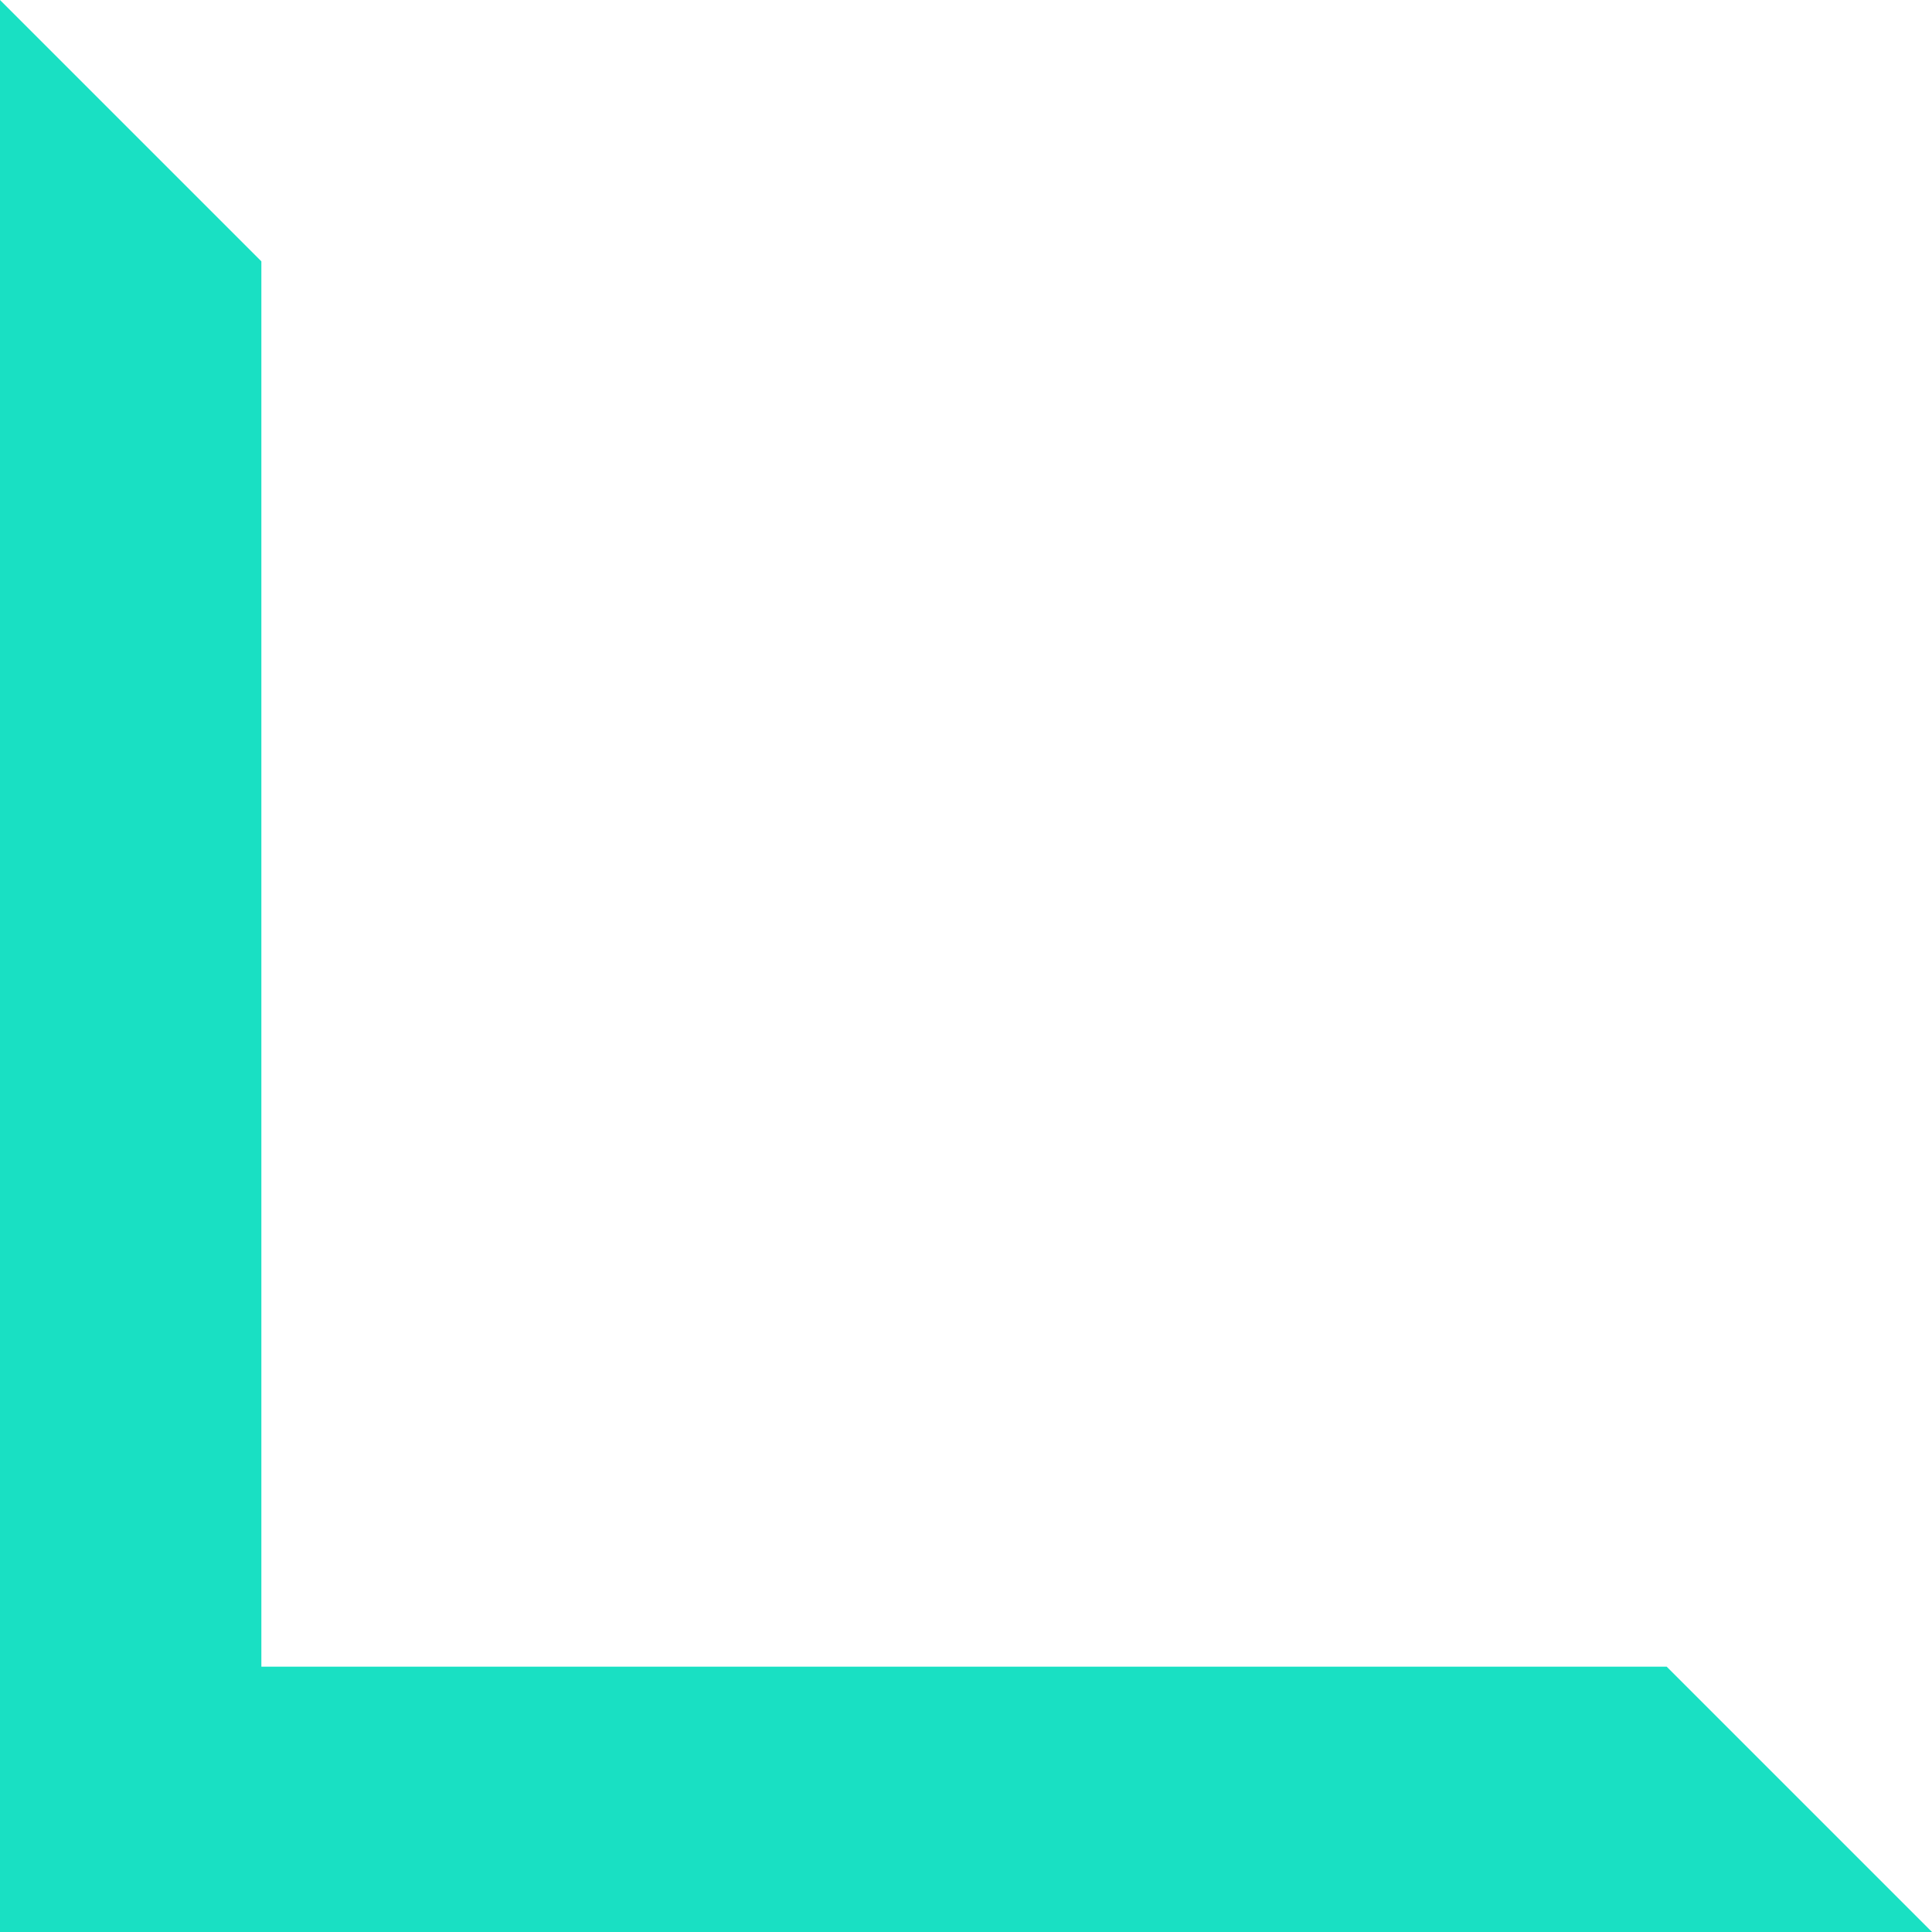 <?xml version="1.0" encoding="UTF-8"?>
<svg width="146px" height="146px" viewBox="0 0 146 146" version="1.1" xmlns="http://www.w3.org/2000/svg" xmlns:xlink="http://www.w3.org/1999/xlink">
    <!-- Generator: Sketch 40.1 (33804) - http://www.bohemiancoding.com/sketch -->
    <title>Combined Shape</title>
    <desc>Created with Sketch.</desc>
    <defs></defs>
    <g id="Page-1" stroke="none" stroke-width="1" fill="none" fill-rule="evenodd">
        <g id="A4-Copy" transform="translate(-141, -124)" fill="#19E0C3">
            <path d="M160.751,143.751 L141,124 L141,270 L287,270 L266.948,249.948 L160.751,249.948 L160.751,143.751 Z" id="Combined-Shape"></path>
        </g>
    </g>
</svg>